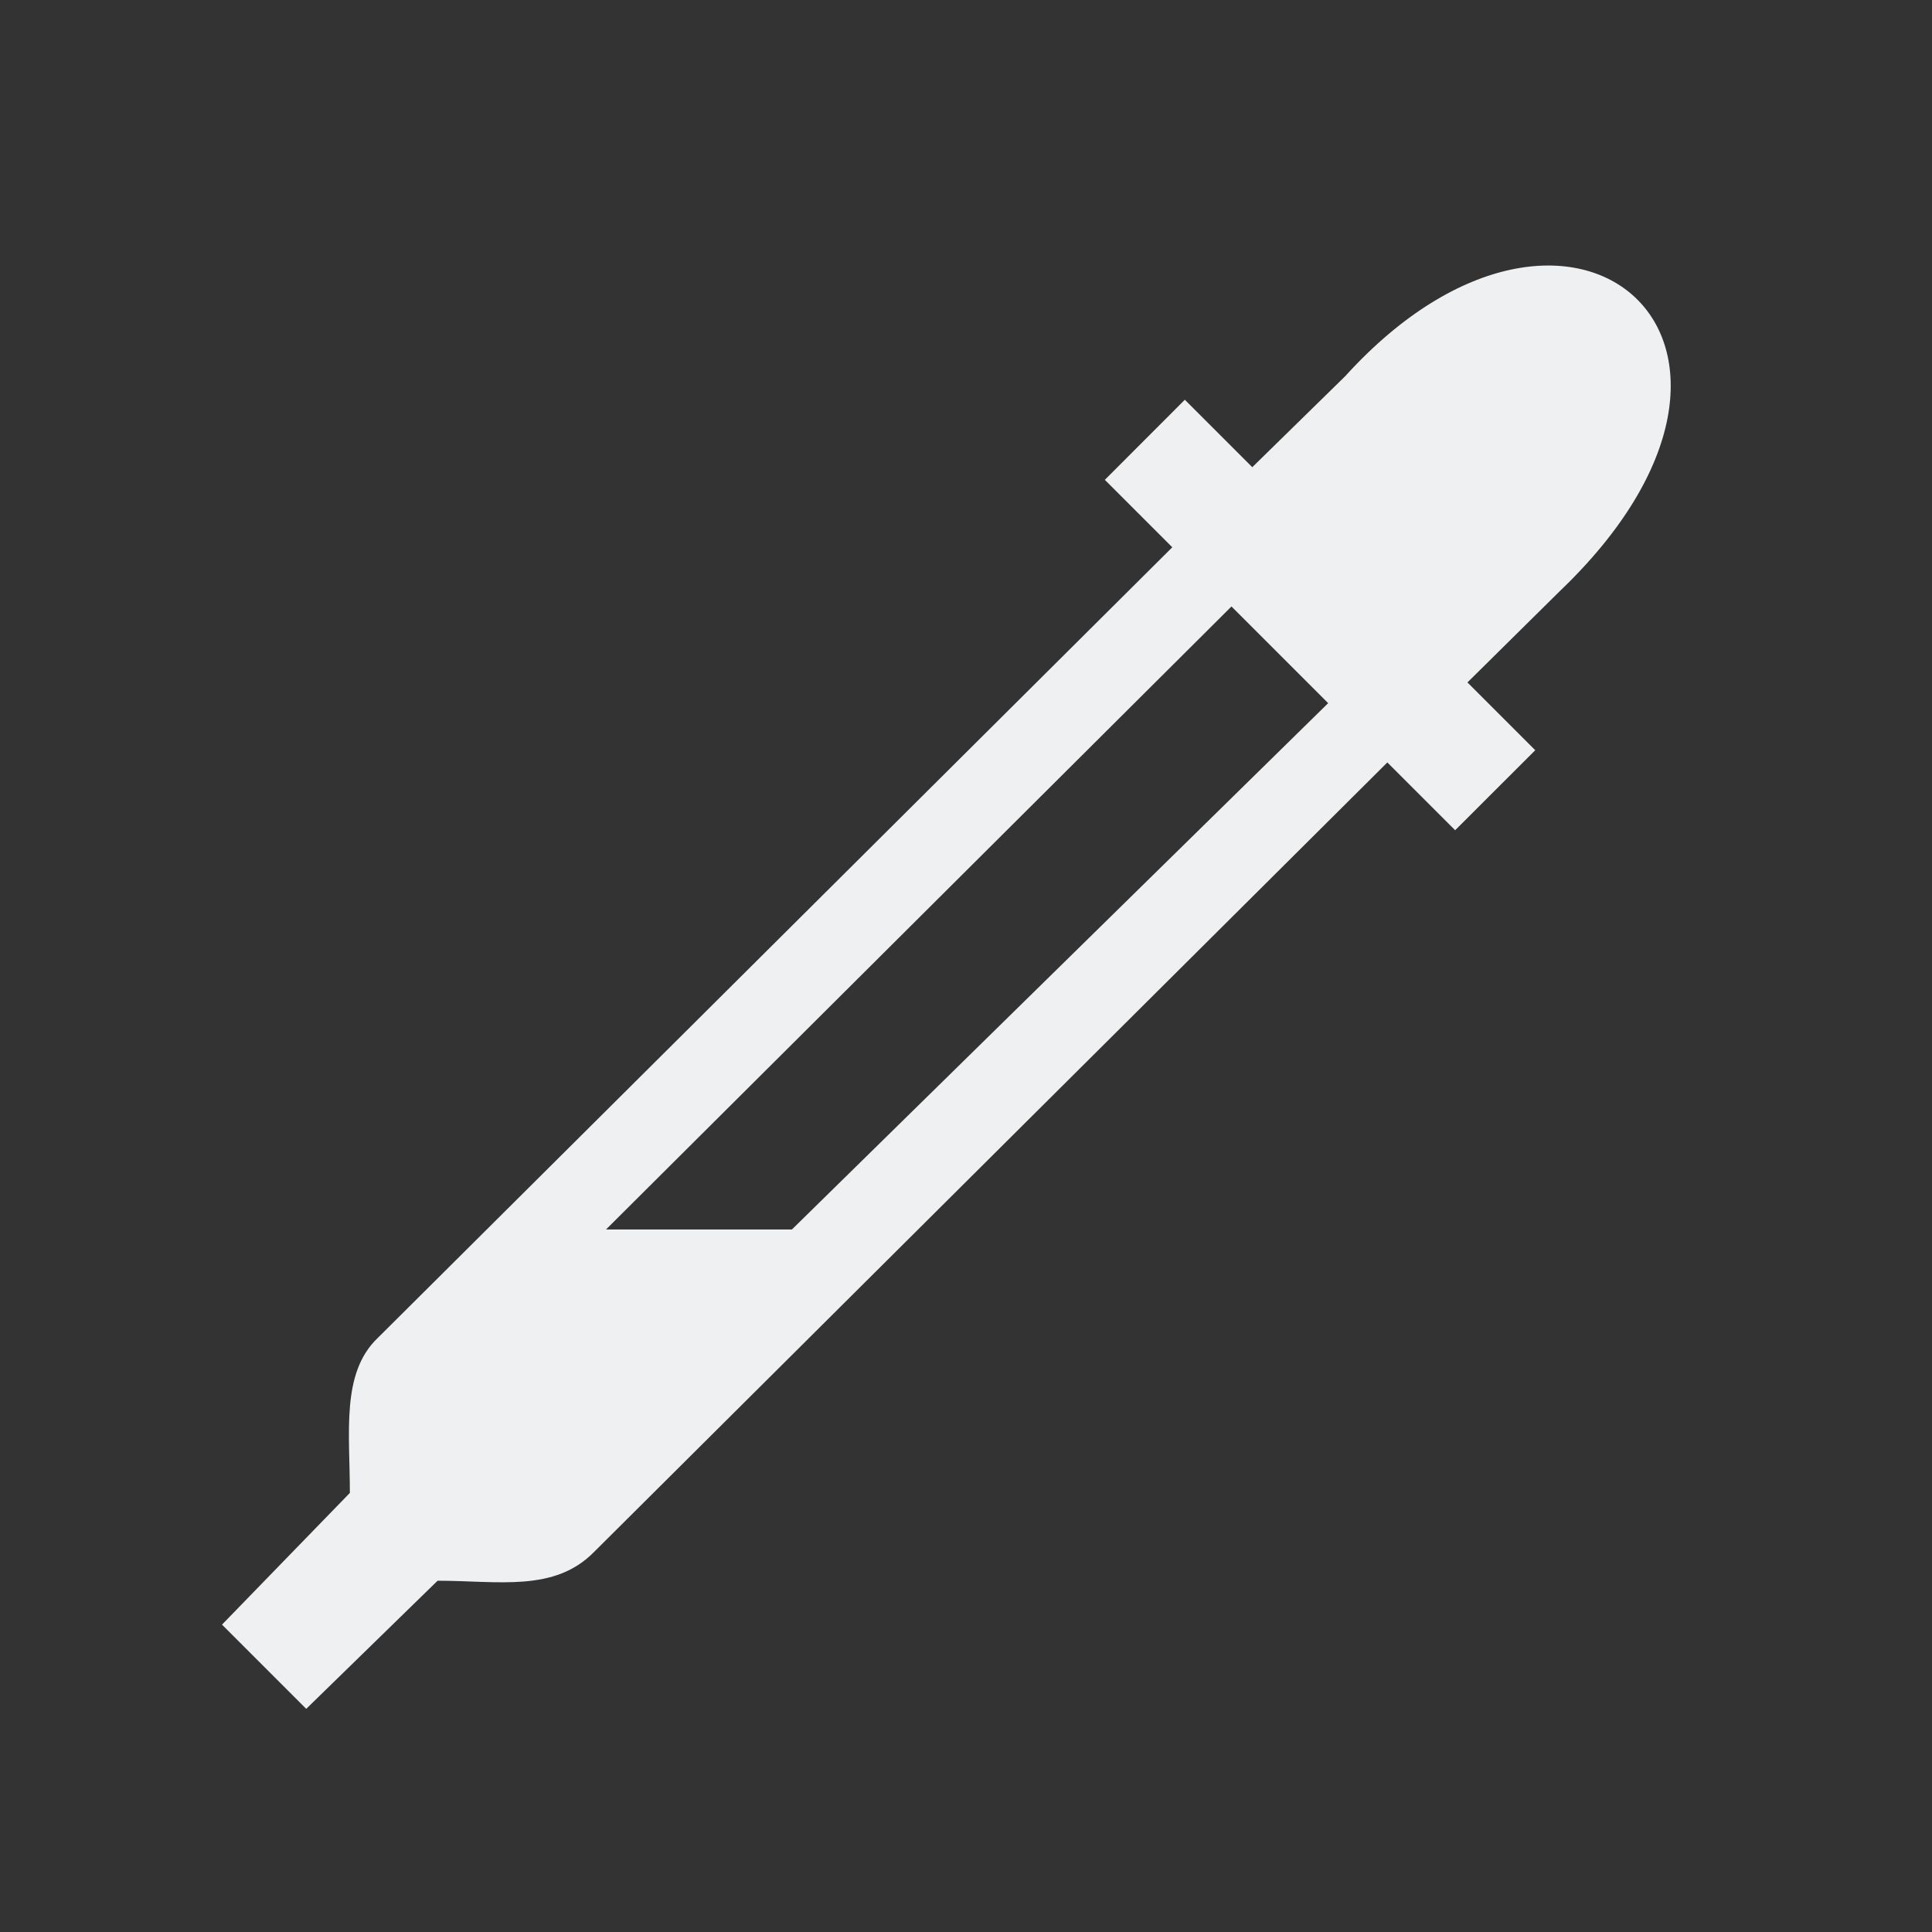 <svg version="1.1" viewBox="0 0 22 22" xmlns="http://www.w3.org/2000/svg">
    <rect x="0" y="0" width="22" height="22" fill="#333333" stroke="none"/>
    <defs>
        <style type="text/css" id="current-color-scheme">
            .ColorScheme-Text {
                color:#eff0f1;
            }
        </style>
    </defs>
    <path style="fill:currentColor; fill-opacity:1; stroke:none"
          class="ColorScheme-Text"
          d="m15.327 4.275-1.067 1.045-0.768-0.768-0.911 0.912 0.768 0.768-9.047 9.003c-0.42 0.4-0.318 1.078-0.318 1.765l-1.456 1.5 0.959 0.959 1.496-1.459c0.695 0 1.332 0.134 1.785-0.331l9.03-8.987 0.772 0.772 0.912-0.911-0.772-0.772 1.046-1.034c2.962-2.826 0.148-5.29-2.43-2.462zm-1.304 2.631 1.101 1.101-6.106 5.993h-2.117z"/>
</svg>

